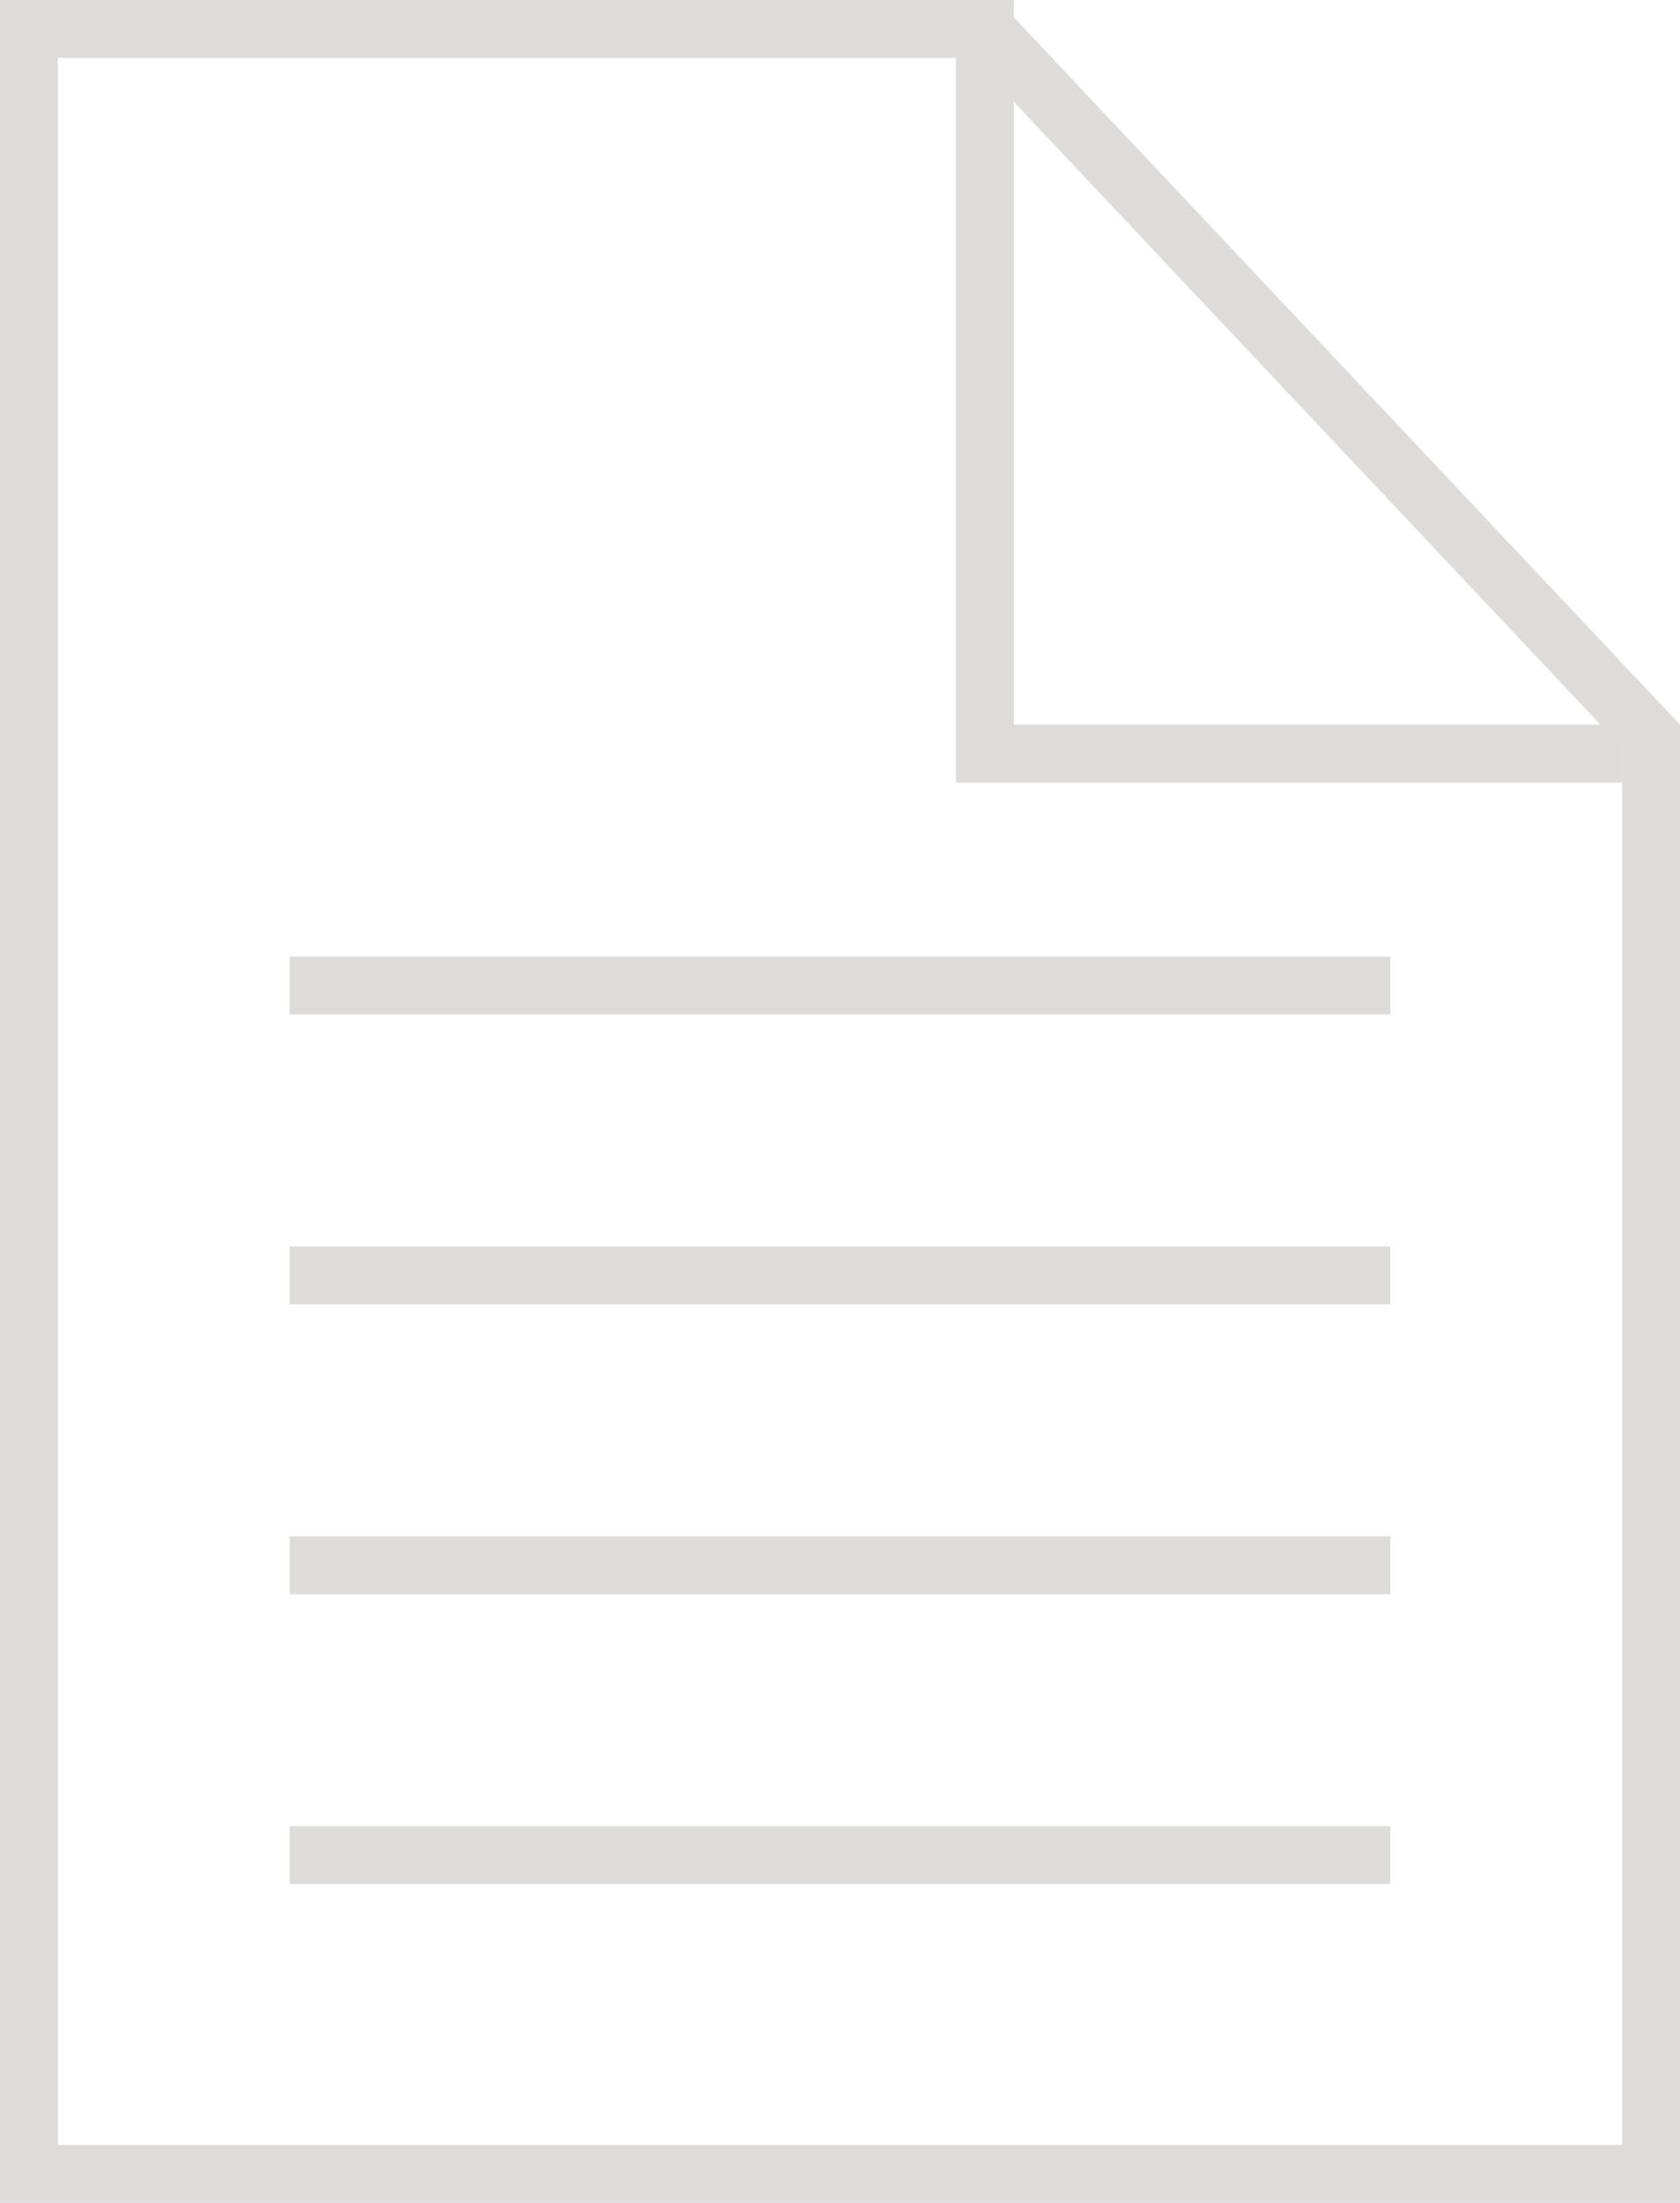 <svg width="29" height="38" viewBox="0 0 29 38" fill="none" xmlns="http://www.w3.org/2000/svg">
<path fill-rule="evenodd" clip-rule="evenodd" d="M28 12.897L16.787 1H1V37H28V12.897ZM17.219 0L29 12.5V38H0V0H17.219Z" fill="#DEDBDB"/>
<path fill-rule="evenodd" clip-rule="evenodd" d="M17.5 12.5V0H16.5V13.5H28V12.5H17.5Z" fill="#DEDBDB"/>
<path fill-rule="evenodd" clip-rule="evenodd" d="M24 17.5H5V16.5H24V17.5Z" fill="#DEDBDB"/>
<path fill-rule="evenodd" clip-rule="evenodd" d="M24 22.5H5V21.5H24V22.5Z" fill="#DEDBDB"/>
<path fill-rule="evenodd" clip-rule="evenodd" d="M24 27.5H5V26.5H24V27.5Z" fill="#DEDBDB"/>
<path fill-rule="evenodd" clip-rule="evenodd" d="M24 32.5H5V31.5H24V32.5Z" fill="#DEDBDB"/>
</svg>
